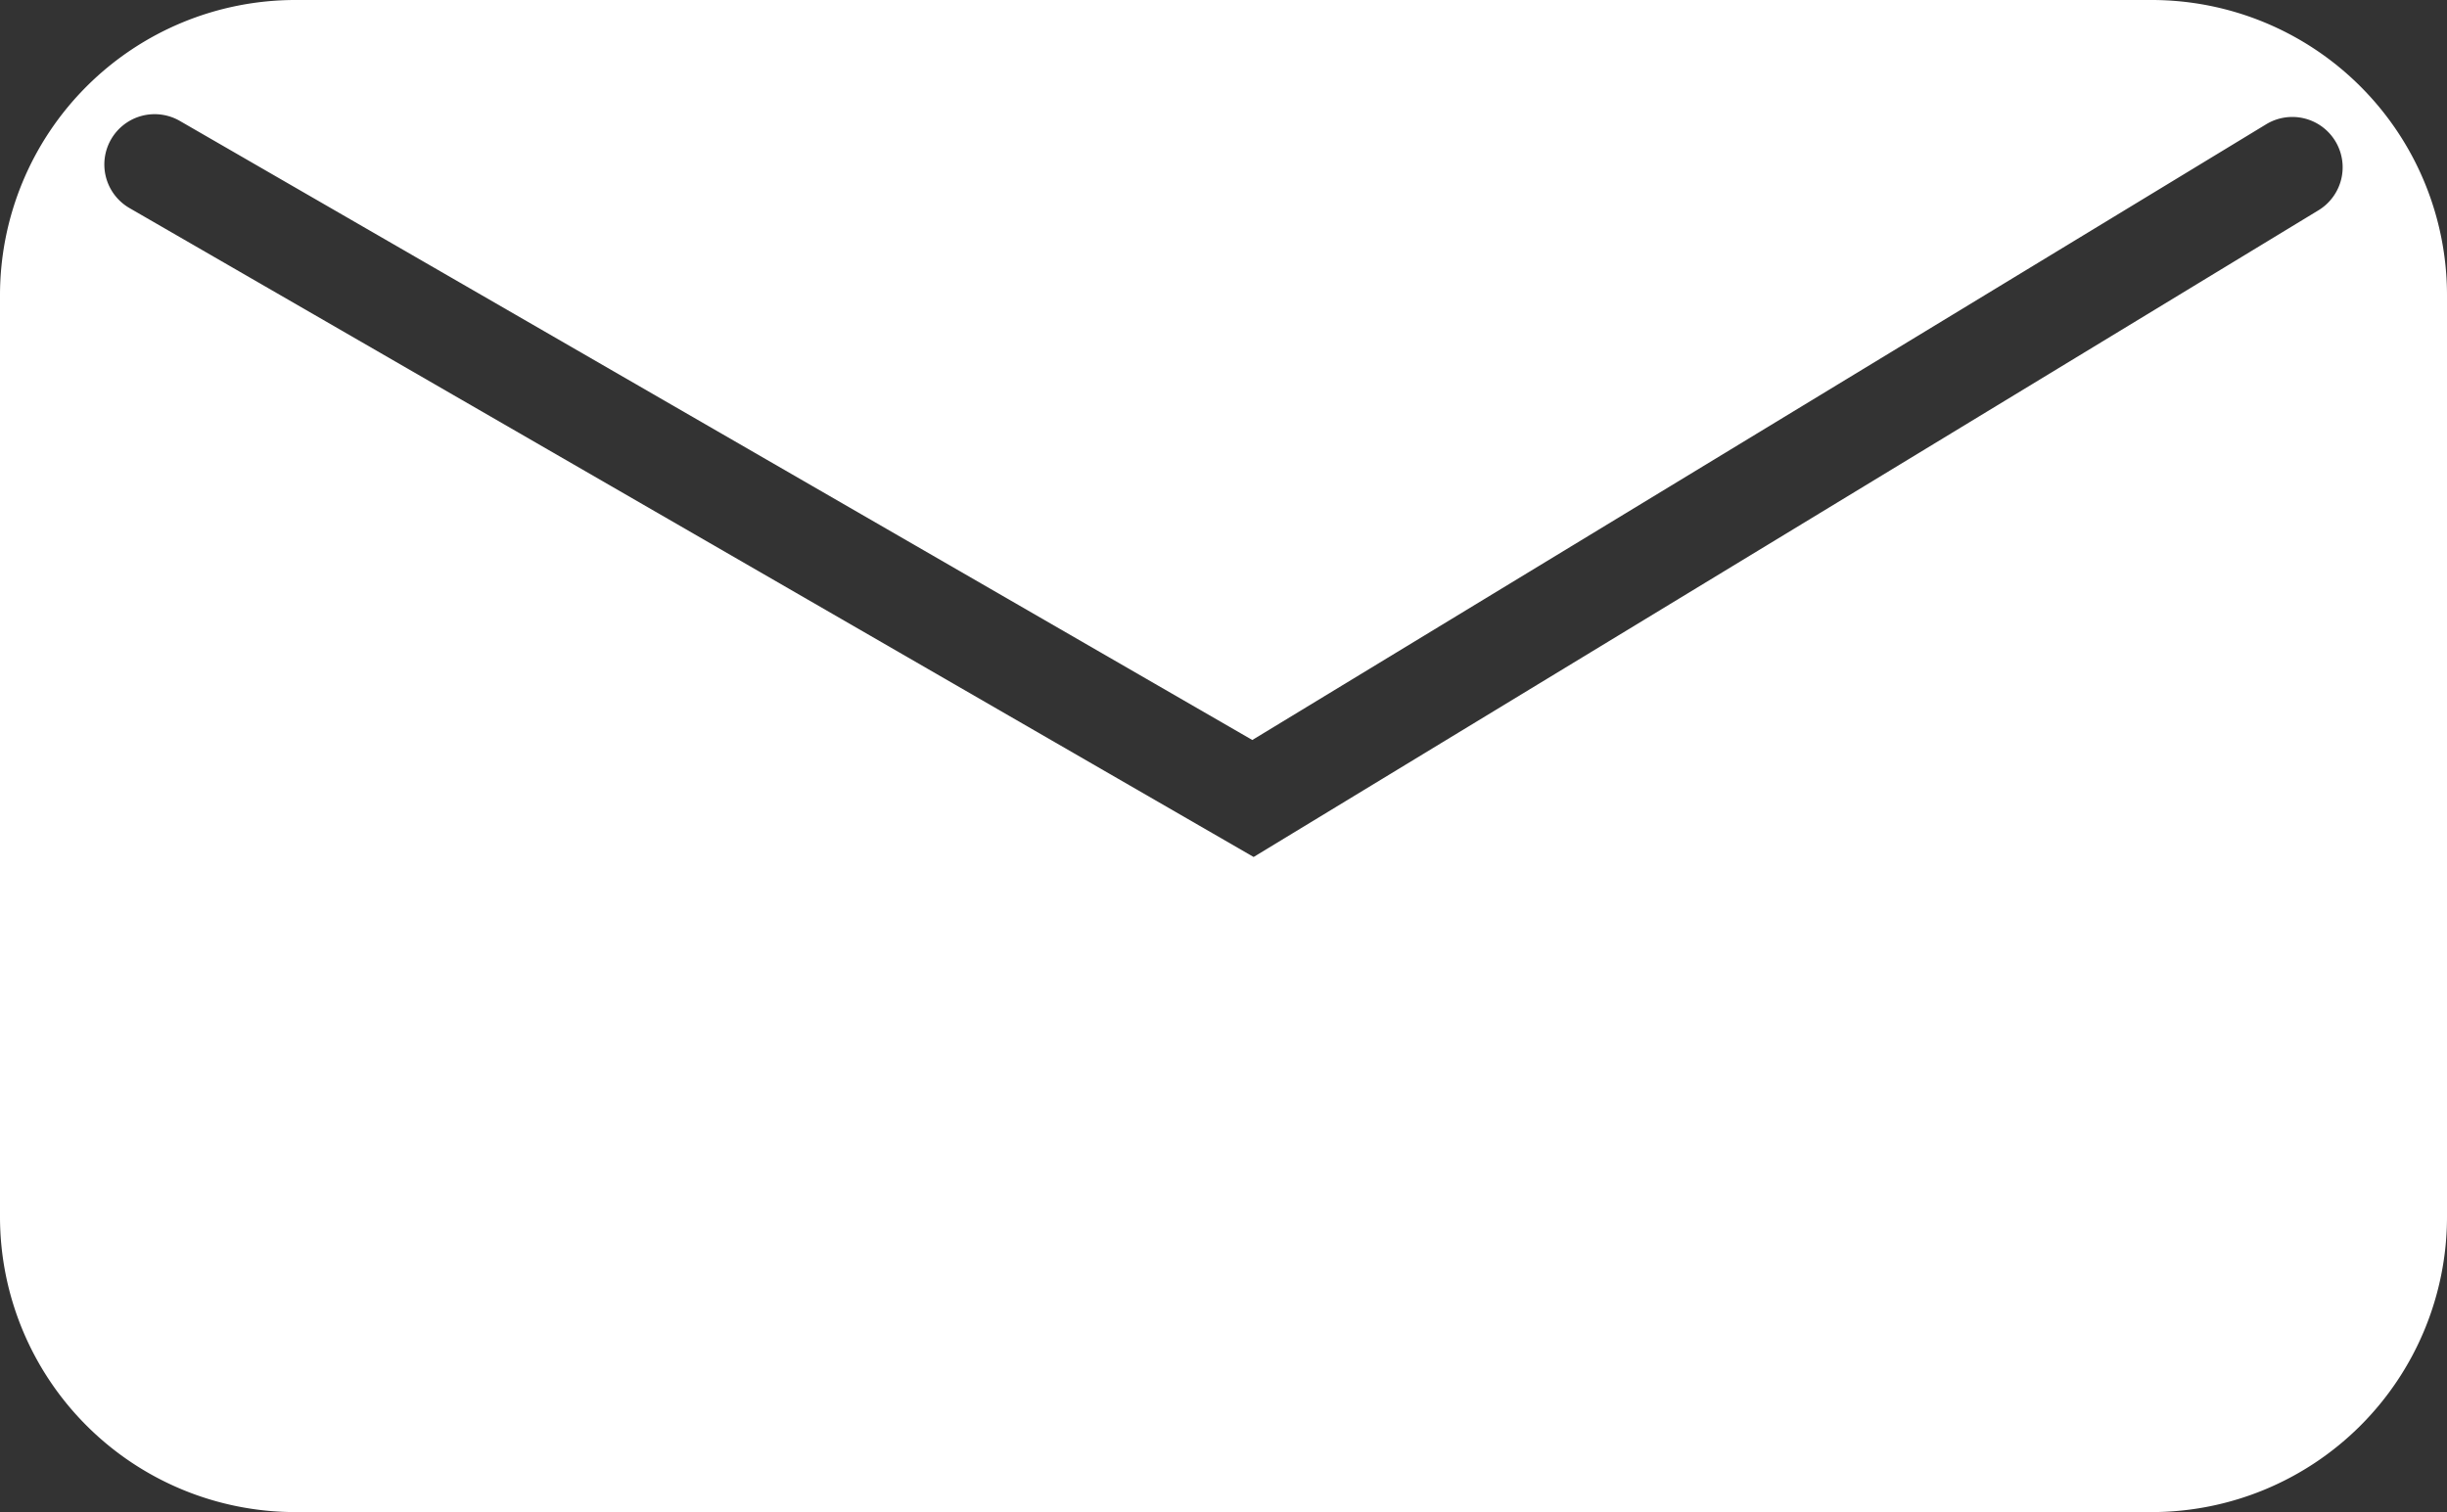 <?xml version="1.0" encoding="UTF-8" standalone="no"?>
<!-- Created with Inkscape (http://www.inkscape.org/) -->

<svg
   width="109.595mm"
   height="67.733mm"
   viewBox="0 0 109.595 67.733"
   version="1.1"
   id="svg1"
   xmlns:inkscape="http://www.inkscape.org/namespaces/inkscape"
   xmlns:sodipodi="http://sodipodi.sourceforge.net/DTD/sodipodi-0.dtd"
   xmlns="http://www.w3.org/2000/svg"
   xmlns:svg="http://www.w3.org/2000/svg">
  <rect x="0" y="0" width="109.595" height="67.733" fill="#333333" stroke="none"/>
  <sodipodi:namedview
     id="namedview1"
     pagecolor="#505050"
     bordercolor="#eeeeee"
     borderopacity="1"
     inkscape:showpageshadow="0"
     inkscape:pageopacity="0"
     inkscape:pagecheckerboard="0"
     inkscape:deskcolor="#505050"
     inkscape:document-units="mm" />
  <defs
     id="defs1" />
  <g
     inkscape:label="Layer 1"
     inkscape:groupmode="layer"
     id="layer1"
     transform="translate(-51.329,-123.825)">
    <path
       id="path2"
       style="fill:#ffffff;stroke-width:5.117;stroke-linecap:round;stroke-miterlimit:10.7;paint-order:stroke fill markers"
       d="m 64.558,123.825 a 13.229,13.229 0 0 0 -13.229,13.229 v 41.275 a 13.229,13.229 0 0 0 13.229,13.229 h 83.137 a 13.229,13.229 0 0 0 13.229,-13.229 v -41.275 A 13.229,13.229 0 0 0 147.695,123.825 Z m -6.008,5.134 a 2.254,2.254 0 0 1 0.832,0.282 l 48.035,27.732 45.41,-27.582 a 2.254,2.254 0 0 1 3.096,0.758 2.254,2.254 0 0 1 -0.756,3.096 L 107.476,162.213 57.128,133.145 a 2.254,2.254 0 0 1 -0.824,-3.078 2.254,2.254 0 0 1 1.369,-1.051 2.254,2.254 0 0 1 0.877,-0.057 z"
       inkscape:export-filename="eMailFull.svg"
       inkscape:export-xdpi="96"
       inkscape:export-ydpi="96" />
  </g>
</svg>
